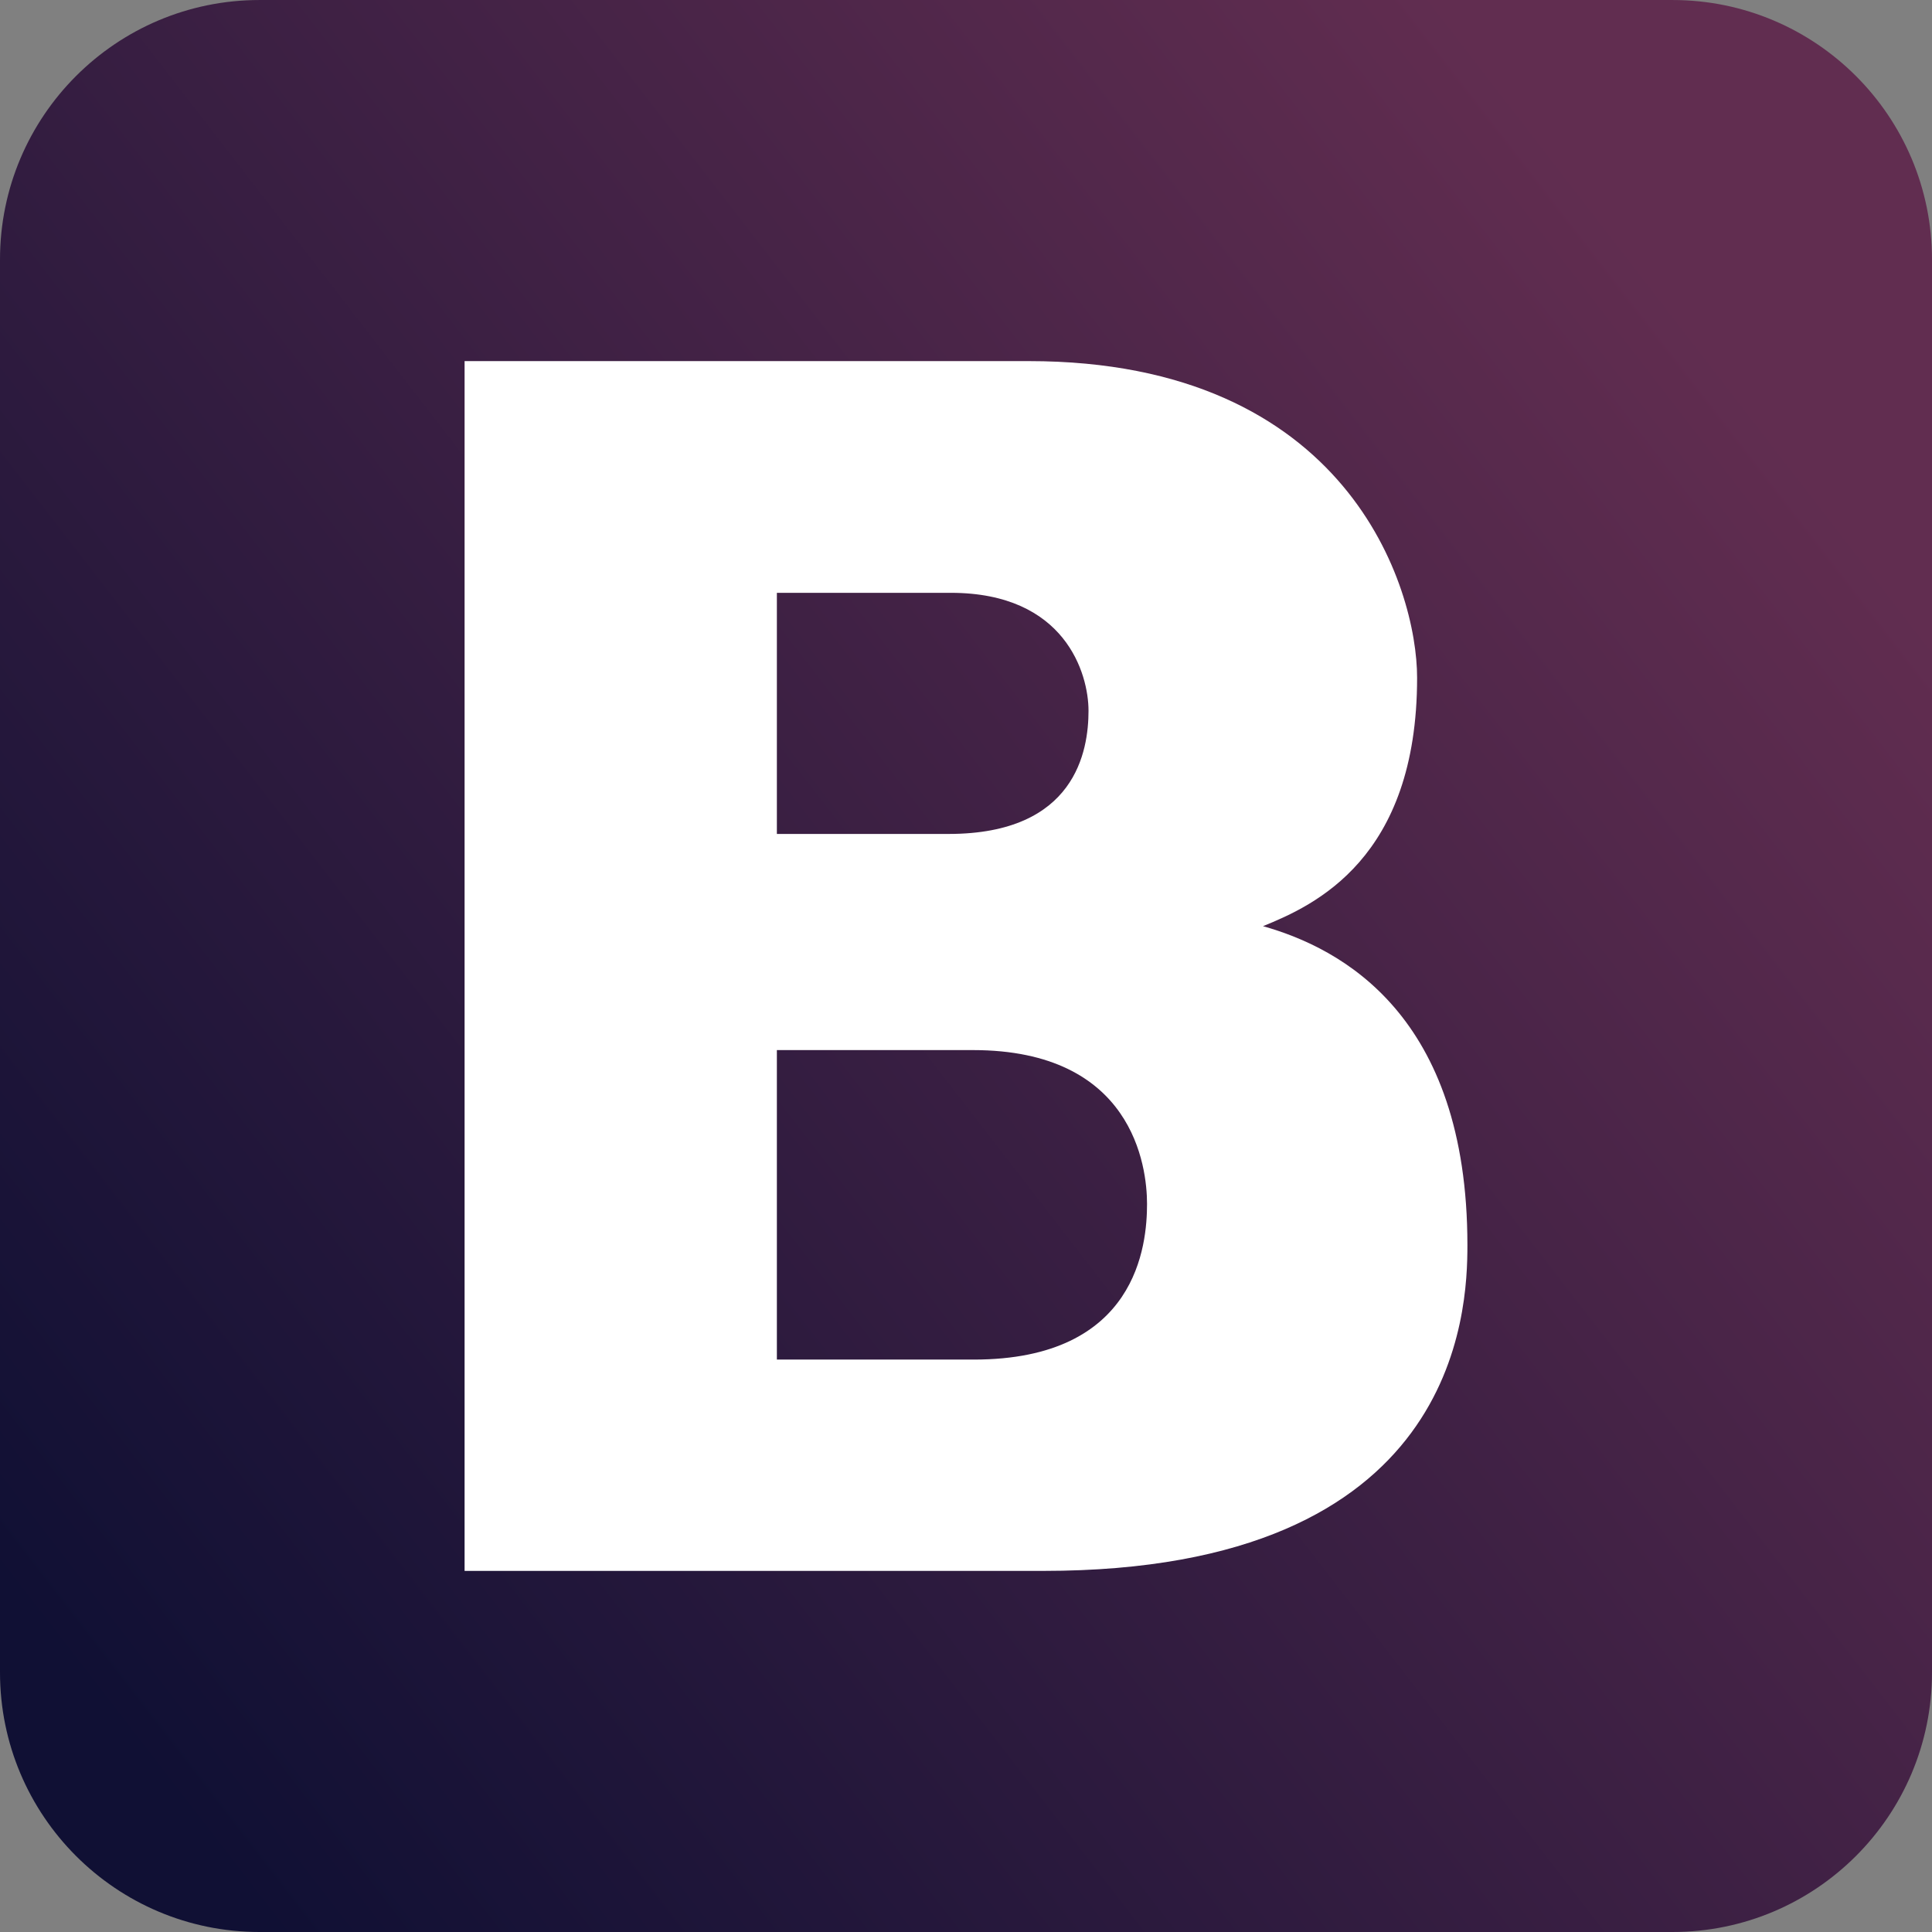 <svg id="Layer_1" xmlns="http://www.w3.org/2000/svg" viewBox="516 542.5 128 128">
  <rect x="516" y="542.5" width="128" height="128" fill="#808080" stroke="none"/>
  <linearGradient id="SVGID_BOOTSTRAP_1_" gradientUnits="userSpaceOnUse" x1="520.263" y1="652.677" x2="630.768" y2="567.255">
    <stop offset="0" stop-color="#101034"/>
    <stop offset="1" stop-color="#612D50"/>
  </linearGradient>
  <path fill="url(#SVGID_BOOTSTRAP_1_)" d="M644 653.303c0 9.498-7.7 17.197-17.195 17.197h-93.61c-9.496 0-17.195-7.7-17.195-17.197v-93.608c0-9.495 7.7-17.194 17.196-17.194h93.61c9.495 0 17.194 7.7 17.194 17.195v93.608z"/>
  <path fill="#FFF" d="M546.78 566.424h37.377c21.156 0 25.73 15.038 25.73 20.977 0 12.01-6.81 15.08-10.21 16.46 5.164 1.457 13.543 5.863 13.543 21.135 0 4.367-.55 21.58-28.096 21.58H546.78v-80.15zm20.69 31.327h11.377c8.42 0 9.27-5.516 9.27-8.16 0-2.45-1.532-7.815-9.123-7.815H567.47v15.976zm0 34.825h13.044c10.848 0 11.48-7.632 11.48-10.315 0-2.49-.936-10.19-11.53-10.19H567.47v20.505z"/>
</svg>
